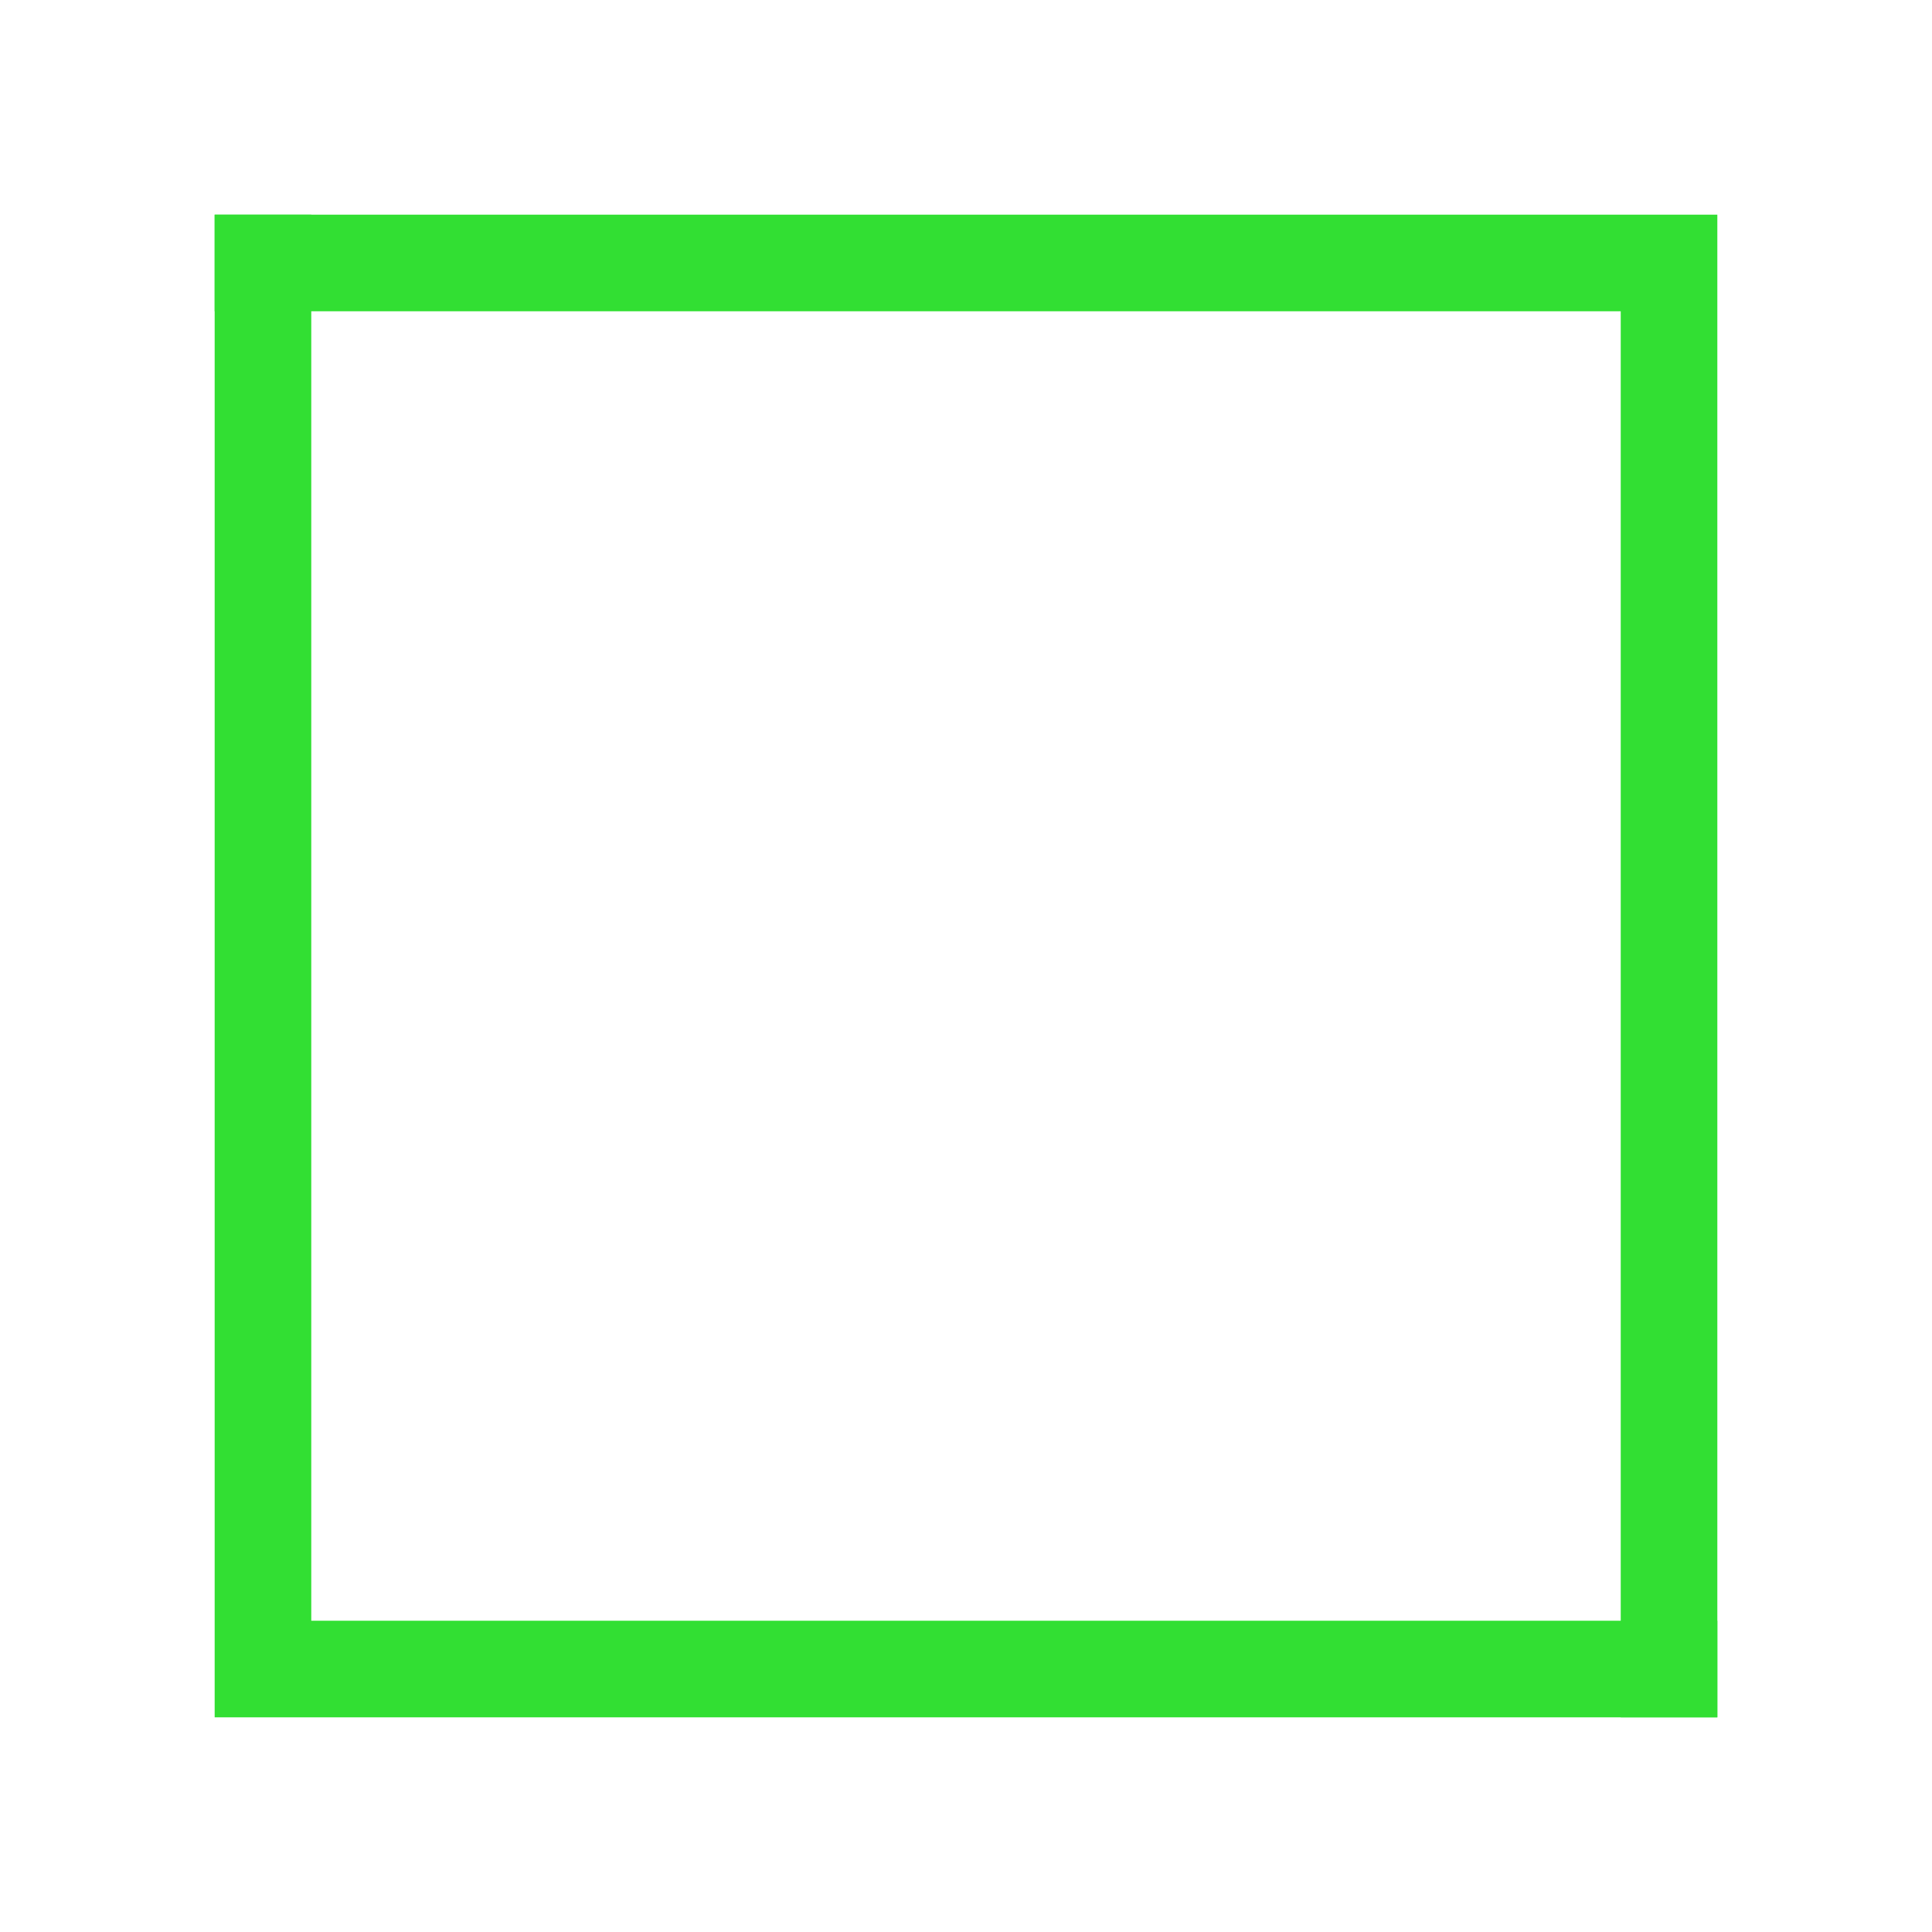 <svg width="90" height="90">
  <g transform="scale(5)">
    <path d="M2,2 h14 v14 h-0.9 v-13.1 h-13.1 z" fill="#32df33"/>
    <path d="M16,16 h-14 v-14 h0.9 v13.1 h13.1 z" fill="#32df33"/>
  </g>
</svg>
